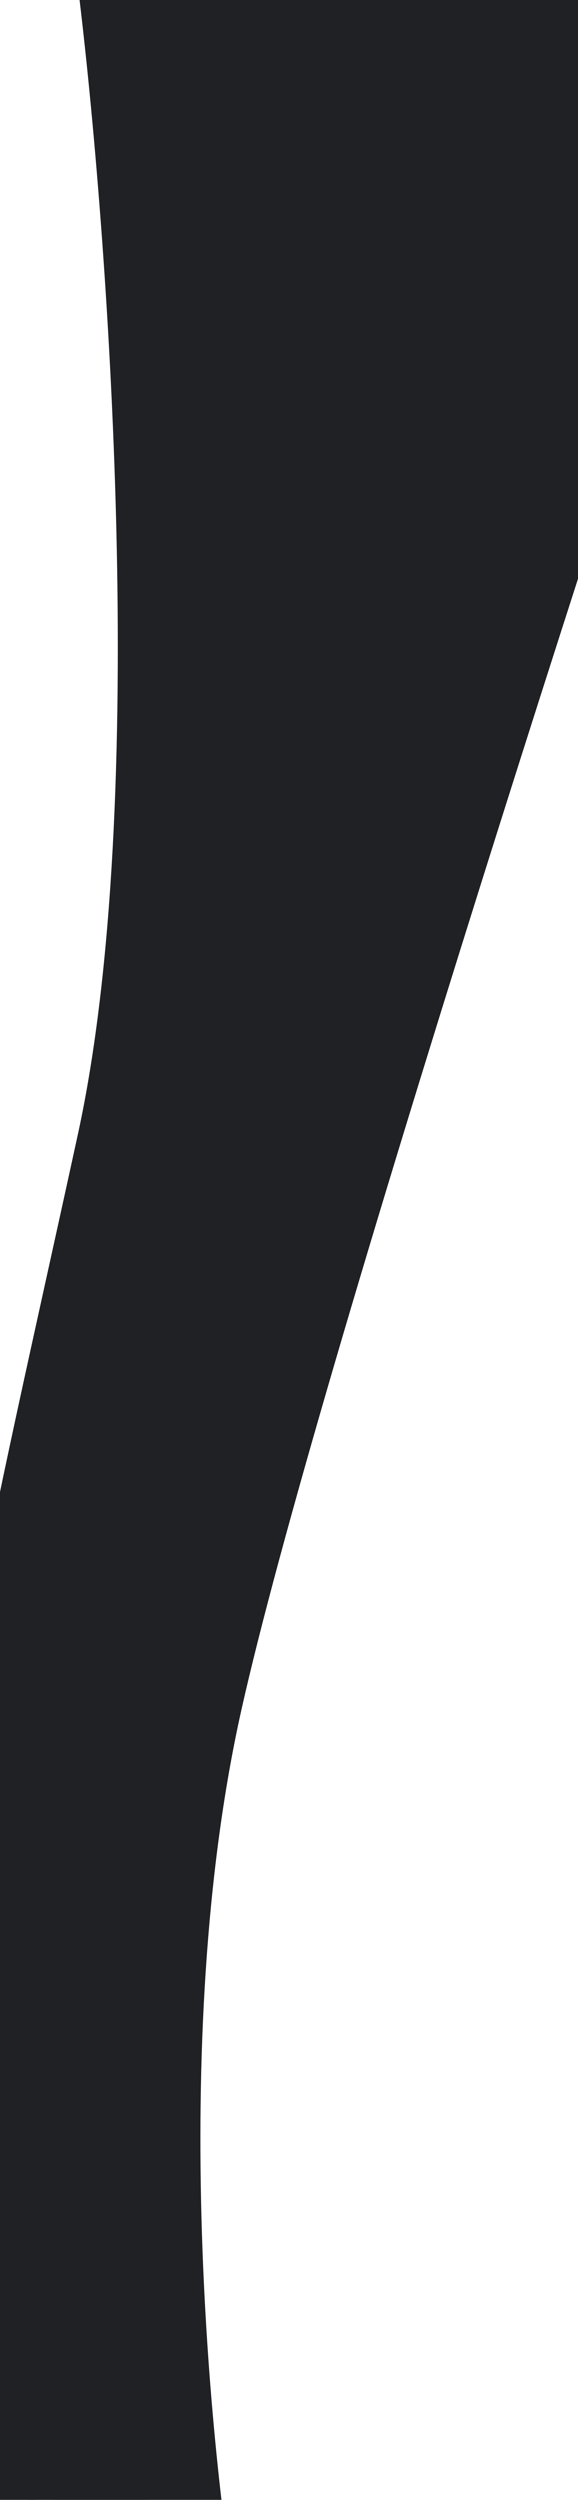 <svg width="237" height="1024" viewBox="0 0 237 1024" fill="none" xmlns="http://www.w3.org/2000/svg">
<g filter="url(#filter0_f_107_6066)">
<g filter="url(#filter1_iiii_107_6066)">
<path d="M-49.04 -9.5H10.96H19.21C20.127 -9.5 22.36 2.5 23.96 50.5C25.96 110.5 29.96 382.5 -36.04 592.5C-88.84 760.5 -99.373 986.5 -98.04 1078.5H-116.04C-118.04 1061.17 -120.84 996.1 -116.04 874.5C-110.04 722.5 -86.04 630.5 -49.04 460.5C-19.44 324.5 -36.707 90.5 -49.04 -9.5Z" fill="#1F2125"/>
</g>
<g filter="url(#filter2_iiii_107_6066)">
<path d="M14.96 -10.5H81.96C76.293 107.833 48.96 395.7 -19.04 612.5C-87.04 829.3 -72.373 1018.5 -56.04 1084.5H-104.04V992.5C-104.04 918.5 -92.04 700.5 -38.04 524.5C5.16 383.7 19.293 111.833 14.96 -10.5Z" fill="#1F2125"/>
</g>
<g filter="url(#filter3_iiii_107_6066)">
<path fill-rule="evenodd" clip-rule="evenodd" d="M-14.202 535.691C-32.837 600.269 -50.064 659.965 -61.039 735.5C-85.244 902.078 -69.471 1028.33 -62.51 1076.5H17.96C5.293 1006.5 -12.44 832.5 17.96 696.5C48.36 560.5 175.96 168.5 235.96 -10.5H81.154C71.347 145.131 39.48 329.866 16.96 421.5C6.682 463.32 -3.972 500.241 -14.202 535.691Z" fill="#1F2125"/>
</g>
<g filter="url(#filter4_iiii_107_6066)">
<path fill-rule="evenodd" clip-rule="evenodd" d="M154.745 -10.5C119.729 147.465 45.415 476.076 10.96 604.5C-24.24 735.7 -53.04 845.5 -24.04 1068.5L-16.556 1076.5H17.96C5.293 1006.5 -12.44 832.5 17.96 696.5C48.36 560.5 175.96 168.5 235.96 -10.5L154.745 -10.5Z" fill="#1F2125"/>
</g>
</g>
<defs>
<filter id="filter0_f_107_6066" x="-119.69" y="-11.5" width="356.65" height="1097" filterUnits="userSpaceOnUse" color-interpolation-filters="sRGB">
<feFlood flood-opacity="0" result="BackgroundImageFix"/>
<feBlend mode="normal" in="SourceGraphic" in2="BackgroundImageFix" result="shape"/>
<feGaussianBlur stdDeviation="0.5" result="effect1_foregroundBlur_107_6066"/>
</filter>
<filter id="filter1_iiii_107_6066" x="-118.69" y="-12.5" width="154.515" height="1095" filterUnits="userSpaceOnUse" color-interpolation-filters="sRGB">
<feFlood flood-opacity="0" result="BackgroundImageFix"/>
<feBlend mode="normal" in="SourceGraphic" in2="BackgroundImageFix" result="shape"/>
<feColorMatrix in="SourceAlpha" type="matrix" values="0 0 0 0 0 0 0 0 0 0 0 0 0 0 0 0 0 0 127 0" result="hardAlpha"/>
<feOffset dx="23" dy="2"/>
<feGaussianBlur stdDeviation="5.5"/>
<feComposite in2="hardAlpha" operator="arithmetic" k2="-1" k3="1"/>
<feColorMatrix type="matrix" values="0 0 0 0 0.796 0 0 0 0 0.796 0 0 0 0 0.796 0 0 0 0.59 0"/>
<feBlend mode="normal" in2="shape" result="effect1_innerShadow_107_6066"/>
<feColorMatrix in="SourceAlpha" type="matrix" values="0 0 0 0 0 0 0 0 0 0 0 0 0 0 0 0 0 0 127 0" result="hardAlpha"/>
<feOffset dx="3" dy="4"/>
<feGaussianBlur stdDeviation="2"/>
<feComposite in2="hardAlpha" operator="arithmetic" k2="-1" k3="1"/>
<feColorMatrix type="matrix" values="0 0 0 0 0 0 0 0 0 0 0 0 0 0 0 0 0 0 0.58 0"/>
<feBlend mode="normal" in2="effect1_innerShadow_107_6066" result="effect2_innerShadow_107_6066"/>
<feColorMatrix in="SourceAlpha" type="matrix" values="0 0 0 0 0 0 0 0 0 0 0 0 0 0 0 0 0 0 127 0" result="hardAlpha"/>
<feOffset dx="48" dy="4"/>
<feGaussianBlur stdDeviation="2"/>
<feComposite in2="hardAlpha" operator="arithmetic" k2="-1" k3="1"/>
<feColorMatrix type="matrix" values="0 0 0 0 0 0 0 0 0 0 0 0 0 0 0 0 0 0 0.25 0"/>
<feBlend mode="normal" in2="effect2_innerShadow_107_6066" result="effect3_innerShadow_107_6066"/>
<feColorMatrix in="SourceAlpha" type="matrix" values="0 0 0 0 0 0 0 0 0 0 0 0 0 0 0 0 0 0 127 0" result="hardAlpha"/>
<feOffset dx="7" dy="-6"/>
<feGaussianBlur stdDeviation="1.5"/>
<feComposite in2="hardAlpha" operator="arithmetic" k2="-1" k3="1"/>
<feColorMatrix type="matrix" values="0 0 0 0 1 0 0 0 0 0.954 0 0 0 0 0.954 0 0 0 0.25 0"/>
<feBlend mode="normal" in2="effect3_innerShadow_107_6066" result="effect4_innerShadow_107_6066"/>
</filter>
<filter id="filter2_iiii_107_6066" x="-104.04" y="-13.5" width="197" height="1102" filterUnits="userSpaceOnUse" color-interpolation-filters="sRGB">
<feFlood flood-opacity="0" result="BackgroundImageFix"/>
<feBlend mode="normal" in="SourceGraphic" in2="BackgroundImageFix" result="shape"/>
<feColorMatrix in="SourceAlpha" type="matrix" values="0 0 0 0 0 0 0 0 0 0 0 0 0 0 0 0 0 0 127 0" result="hardAlpha"/>
<feOffset dx="23" dy="2"/>
<feGaussianBlur stdDeviation="5.5"/>
<feComposite in2="hardAlpha" operator="arithmetic" k2="-1" k3="1"/>
<feColorMatrix type="matrix" values="0 0 0 0 0.796 0 0 0 0 0.796 0 0 0 0 0.796 0 0 0 0.59 0"/>
<feBlend mode="normal" in2="shape" result="effect1_innerShadow_107_6066"/>
<feColorMatrix in="SourceAlpha" type="matrix" values="0 0 0 0 0 0 0 0 0 0 0 0 0 0 0 0 0 0 127 0" result="hardAlpha"/>
<feOffset dx="3" dy="4"/>
<feGaussianBlur stdDeviation="2"/>
<feComposite in2="hardAlpha" operator="arithmetic" k2="-1" k3="1"/>
<feColorMatrix type="matrix" values="0 0 0 0 0 0 0 0 0 0 0 0 0 0 0 0 0 0 0.58 0"/>
<feBlend mode="normal" in2="effect1_innerShadow_107_6066" result="effect2_innerShadow_107_6066"/>
<feColorMatrix in="SourceAlpha" type="matrix" values="0 0 0 0 0 0 0 0 0 0 0 0 0 0 0 0 0 0 127 0" result="hardAlpha"/>
<feOffset dx="48" dy="4"/>
<feGaussianBlur stdDeviation="2"/>
<feComposite in2="hardAlpha" operator="arithmetic" k2="-1" k3="1"/>
<feColorMatrix type="matrix" values="0 0 0 0 0 0 0 0 0 0 0 0 0 0 0 0 0 0 0.25 0"/>
<feBlend mode="normal" in2="effect2_innerShadow_107_6066" result="effect3_innerShadow_107_6066"/>
<feColorMatrix in="SourceAlpha" type="matrix" values="0 0 0 0 0 0 0 0 0 0 0 0 0 0 0 0 0 0 127 0" result="hardAlpha"/>
<feOffset dx="7" dy="-6"/>
<feGaussianBlur stdDeviation="1.5"/>
<feComposite in2="hardAlpha" operator="arithmetic" k2="-1" k3="1"/>
<feColorMatrix type="matrix" values="0 0 0 0 1 0 0 0 0 0.954 0 0 0 0 0.954 0 0 0 0.25 0"/>
<feBlend mode="normal" in2="effect3_innerShadow_107_6066" result="effect4_innerShadow_107_6066"/>
</filter>
<filter id="filter3_iiii_107_6066" x="-74.018" y="-13.5" width="320.978" height="1094" filterUnits="userSpaceOnUse" color-interpolation-filters="sRGB">
<feFlood flood-opacity="0" result="BackgroundImageFix"/>
<feBlend mode="normal" in="SourceGraphic" in2="BackgroundImageFix" result="shape"/>
<feColorMatrix in="SourceAlpha" type="matrix" values="0 0 0 0 0 0 0 0 0 0 0 0 0 0 0 0 0 0 127 0" result="hardAlpha"/>
<feOffset dx="23" dy="2"/>
<feGaussianBlur stdDeviation="5.5"/>
<feComposite in2="hardAlpha" operator="arithmetic" k2="-1" k3="1"/>
<feColorMatrix type="matrix" values="0 0 0 0 0.796 0 0 0 0 0.796 0 0 0 0 0.796 0 0 0 0.59 0"/>
<feBlend mode="normal" in2="shape" result="effect1_innerShadow_107_6066"/>
<feColorMatrix in="SourceAlpha" type="matrix" values="0 0 0 0 0 0 0 0 0 0 0 0 0 0 0 0 0 0 127 0" result="hardAlpha"/>
<feOffset dx="3" dy="4"/>
<feGaussianBlur stdDeviation="2"/>
<feComposite in2="hardAlpha" operator="arithmetic" k2="-1" k3="1"/>
<feColorMatrix type="matrix" values="0 0 0 0 0 0 0 0 0 0 0 0 0 0 0 0 0 0 0.58 0"/>
<feBlend mode="normal" in2="effect1_innerShadow_107_6066" result="effect2_innerShadow_107_6066"/>
<feColorMatrix in="SourceAlpha" type="matrix" values="0 0 0 0 0 0 0 0 0 0 0 0 0 0 0 0 0 0 127 0" result="hardAlpha"/>
<feOffset dx="48" dy="4"/>
<feGaussianBlur stdDeviation="2"/>
<feComposite in2="hardAlpha" operator="arithmetic" k2="-1" k3="1"/>
<feColorMatrix type="matrix" values="0 0 0 0 0 0 0 0 0 0 0 0 0 0 0 0 0 0 0.25 0"/>
<feBlend mode="normal" in2="effect2_innerShadow_107_6066" result="effect3_innerShadow_107_6066"/>
<feColorMatrix in="SourceAlpha" type="matrix" values="0 0 0 0 0 0 0 0 0 0 0 0 0 0 0 0 0 0 127 0" result="hardAlpha"/>
<feOffset dx="7" dy="-6"/>
<feGaussianBlur stdDeviation="1.5"/>
<feComposite in2="hardAlpha" operator="arithmetic" k2="-1" k3="1"/>
<feColorMatrix type="matrix" values="0 0 0 0 1 0 0 0 0 0.954 0 0 0 0 0.954 0 0 0 0.25 0"/>
<feBlend mode="normal" in2="effect3_innerShadow_107_6066" result="effect4_innerShadow_107_6066"/>
</filter>
<filter id="filter4_iiii_107_6066" x="-35.941" y="-12.5" width="280.901" height="1093" filterUnits="userSpaceOnUse" color-interpolation-filters="sRGB">
<feFlood flood-opacity="0" result="BackgroundImageFix"/>
<feBlend mode="normal" in="SourceGraphic" in2="BackgroundImageFix" result="shape"/>
<feColorMatrix in="SourceAlpha" type="matrix" values="0 0 0 0 0 0 0 0 0 0 0 0 0 0 0 0 0 0 127 0" result="hardAlpha"/>
<feOffset dx="9" dy="2"/>
<feGaussianBlur stdDeviation="5.5"/>
<feComposite in2="hardAlpha" operator="arithmetic" k2="-1" k3="1"/>
<feColorMatrix type="matrix" values="0 0 0 0 0.796 0 0 0 0 0.796 0 0 0 0 0.796 0 0 0 0.59 0"/>
<feBlend mode="normal" in2="shape" result="effect1_innerShadow_107_6066"/>
<feColorMatrix in="SourceAlpha" type="matrix" values="0 0 0 0 0 0 0 0 0 0 0 0 0 0 0 0 0 0 127 0" result="hardAlpha"/>
<feOffset dx="4" dy="4"/>
<feGaussianBlur stdDeviation="2"/>
<feComposite in2="hardAlpha" operator="arithmetic" k2="-1" k3="1"/>
<feColorMatrix type="matrix" values="0 0 0 0 0 0 0 0 0 0 0 0 0 0 0 0 0 0 0.58 0"/>
<feBlend mode="normal" in2="effect1_innerShadow_107_6066" result="effect2_innerShadow_107_6066"/>
<feColorMatrix in="SourceAlpha" type="matrix" values="0 0 0 0 0 0 0 0 0 0 0 0 0 0 0 0 0 0 127 0" result="hardAlpha"/>
<feOffset dx="29" dy="4"/>
<feGaussianBlur stdDeviation="2"/>
<feComposite in2="hardAlpha" operator="arithmetic" k2="-1" k3="1"/>
<feColorMatrix type="matrix" values="0 0 0 0 0 0 0 0 0 0 0 0 0 0 0 0 0 0 0.25 0"/>
<feBlend mode="normal" in2="effect2_innerShadow_107_6066" result="effect3_innerShadow_107_6066"/>
<feColorMatrix in="SourceAlpha" type="matrix" values="0 0 0 0 0 0 0 0 0 0 0 0 0 0 0 0 0 0 127 0" result="hardAlpha"/>
<feOffset dx="9" dy="-2"/>
<feGaussianBlur stdDeviation="1.5"/>
<feComposite in2="hardAlpha" operator="arithmetic" k2="-1" k3="1"/>
<feColorMatrix type="matrix" values="0 0 0 0 1 0 0 0 0 0.954 0 0 0 0 0.954 0 0 0 0.25 0"/>
<feBlend mode="normal" in2="effect3_innerShadow_107_6066" result="effect4_innerShadow_107_6066"/>
</filter>
</defs>
</svg>
